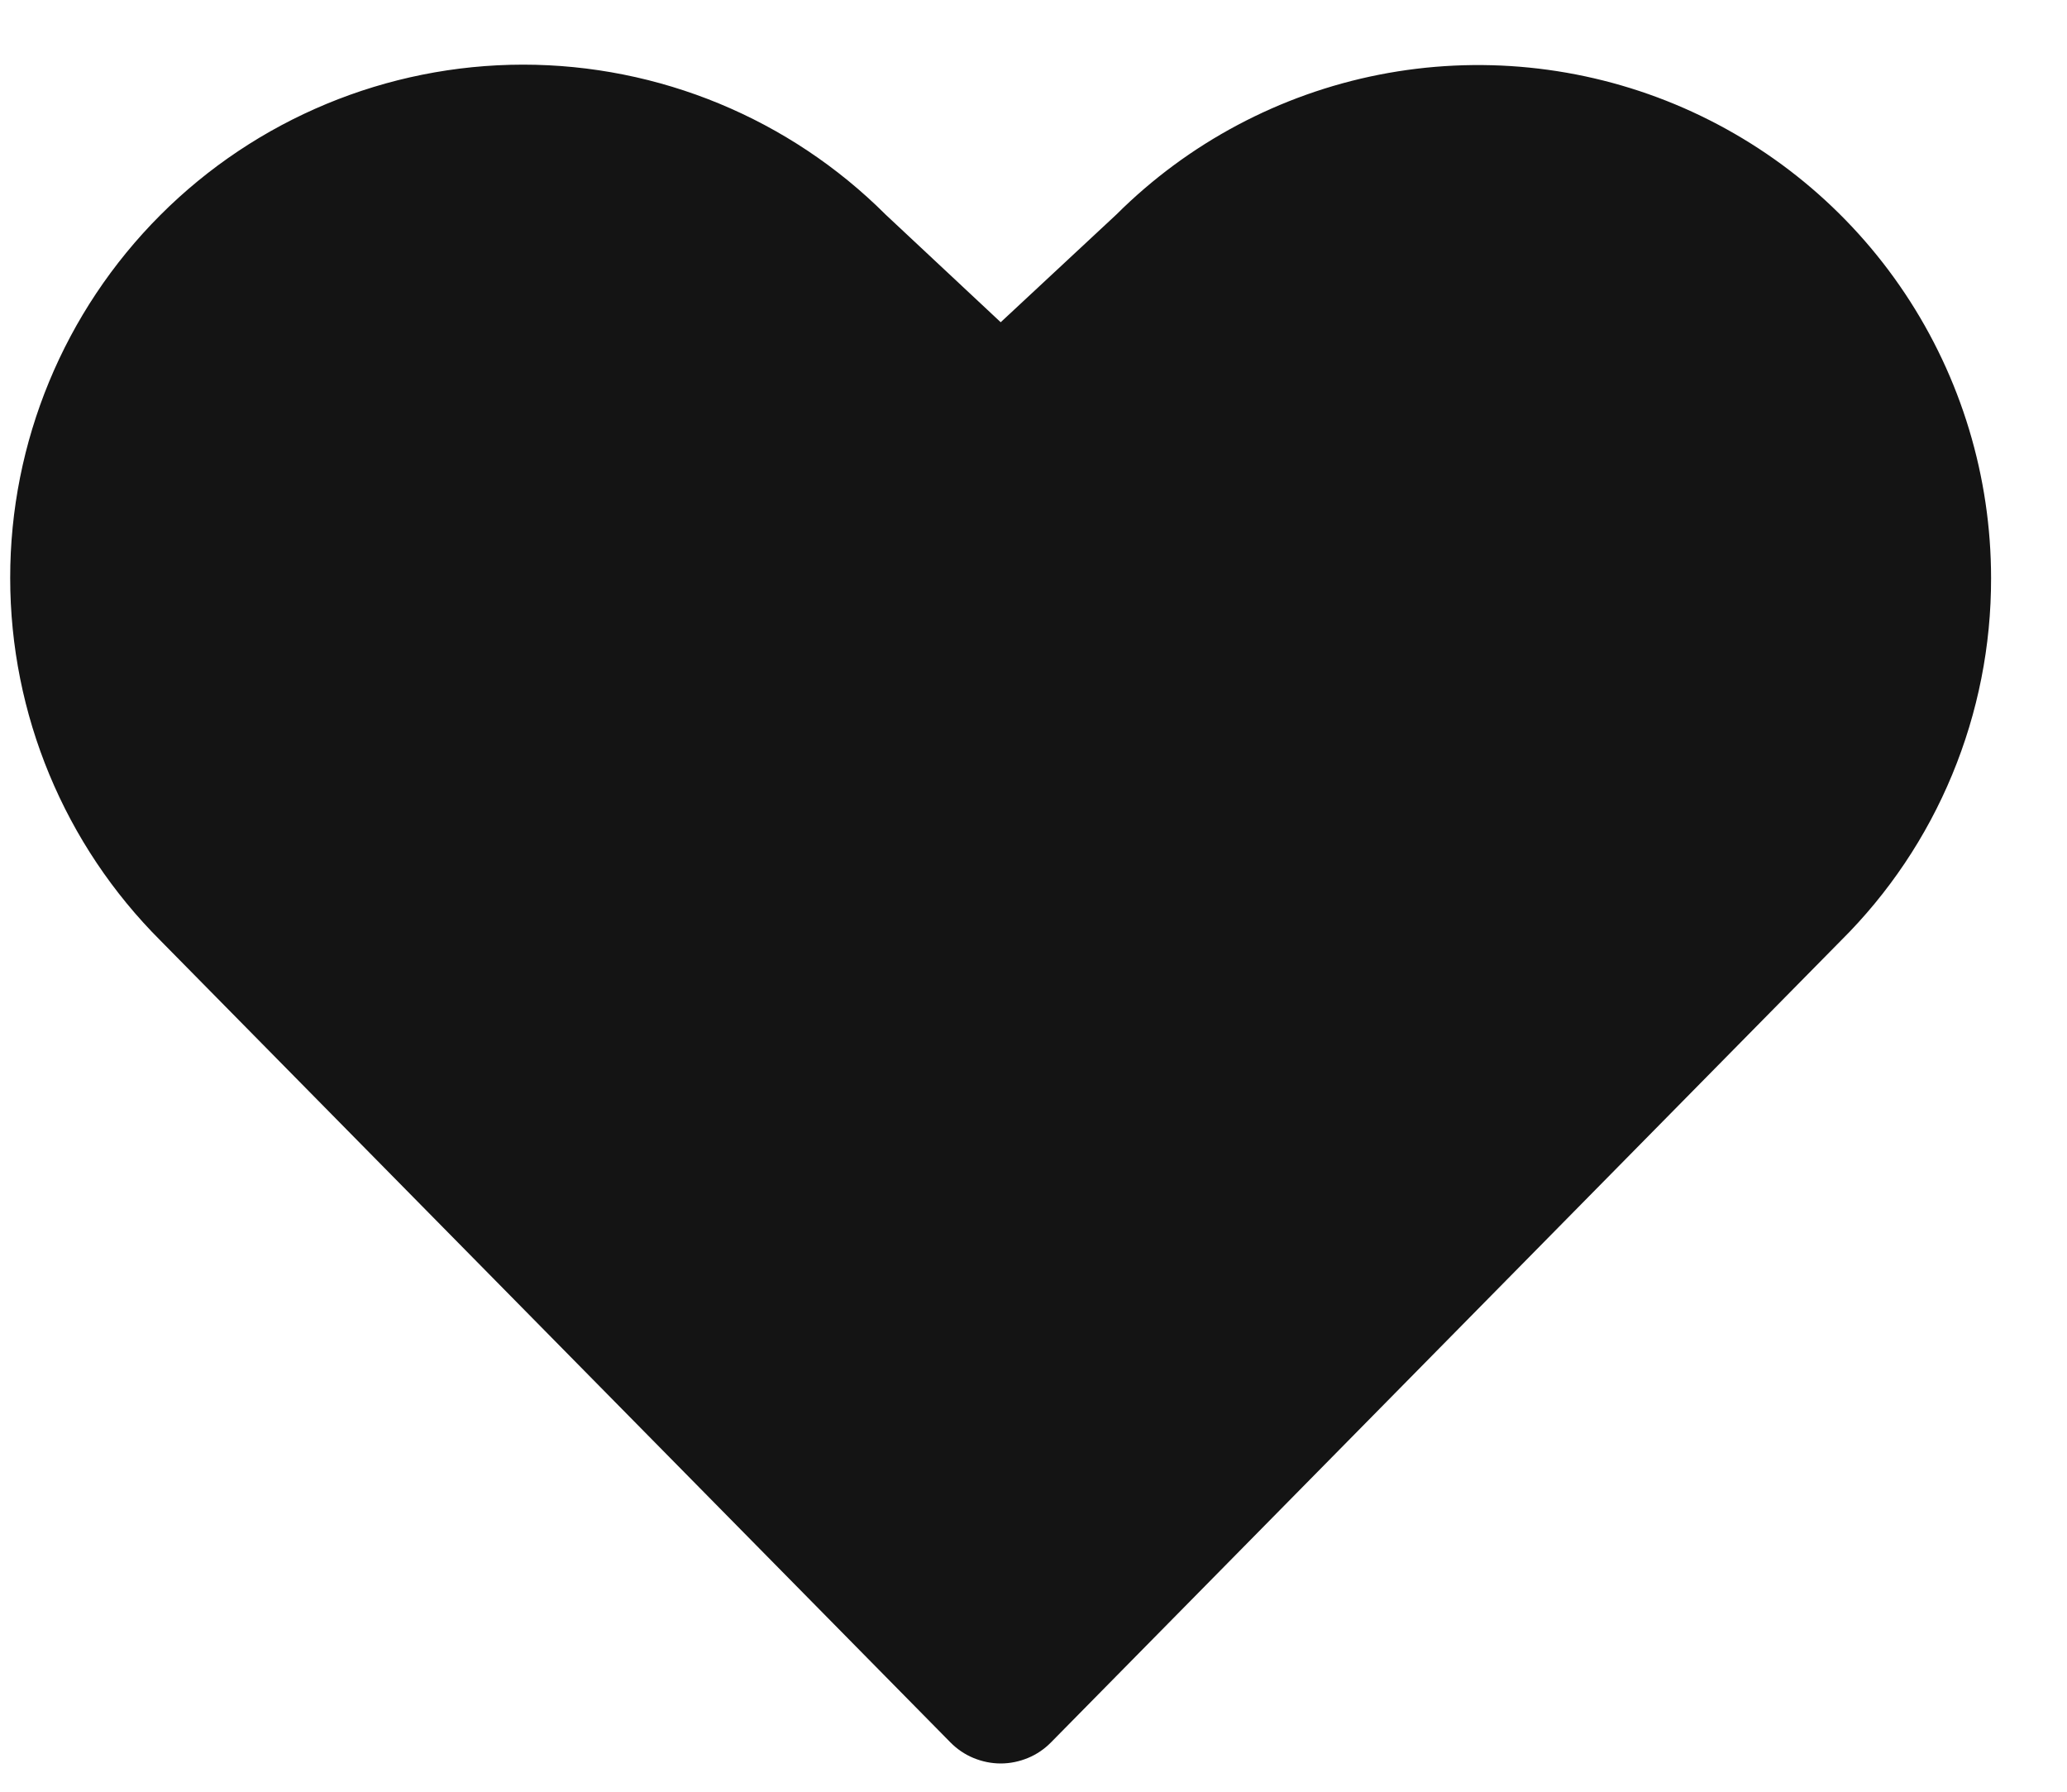 <svg width="15" height="13" viewBox="0 0 15 13" fill="none" xmlns="http://www.w3.org/2000/svg">
<path d="M14.449 4.195C14.45 4.684 14.354 5.169 14.167 5.62C13.98 6.072 13.705 6.482 13.358 6.826L7.628 12.641C7.58 12.69 7.523 12.729 7.46 12.755C7.397 12.781 7.33 12.795 7.262 12.795C7.194 12.795 7.127 12.781 7.064 12.755C7.001 12.729 6.944 12.69 6.896 12.641L1.166 6.826C0.467 6.129 0.074 5.182 0.074 4.194C0.073 3.207 0.465 2.26 1.163 1.561C1.86 0.863 2.807 0.47 3.795 0.469C4.782 0.469 5.729 0.86 6.428 1.558L7.262 2.338L8.102 1.556C8.623 1.037 9.287 0.684 10.008 0.542C10.73 0.4 11.477 0.475 12.156 0.757C12.836 1.04 13.416 1.517 13.824 2.129C14.232 2.741 14.449 3.46 14.449 4.195Z" fill="#141414"/>
</svg>
